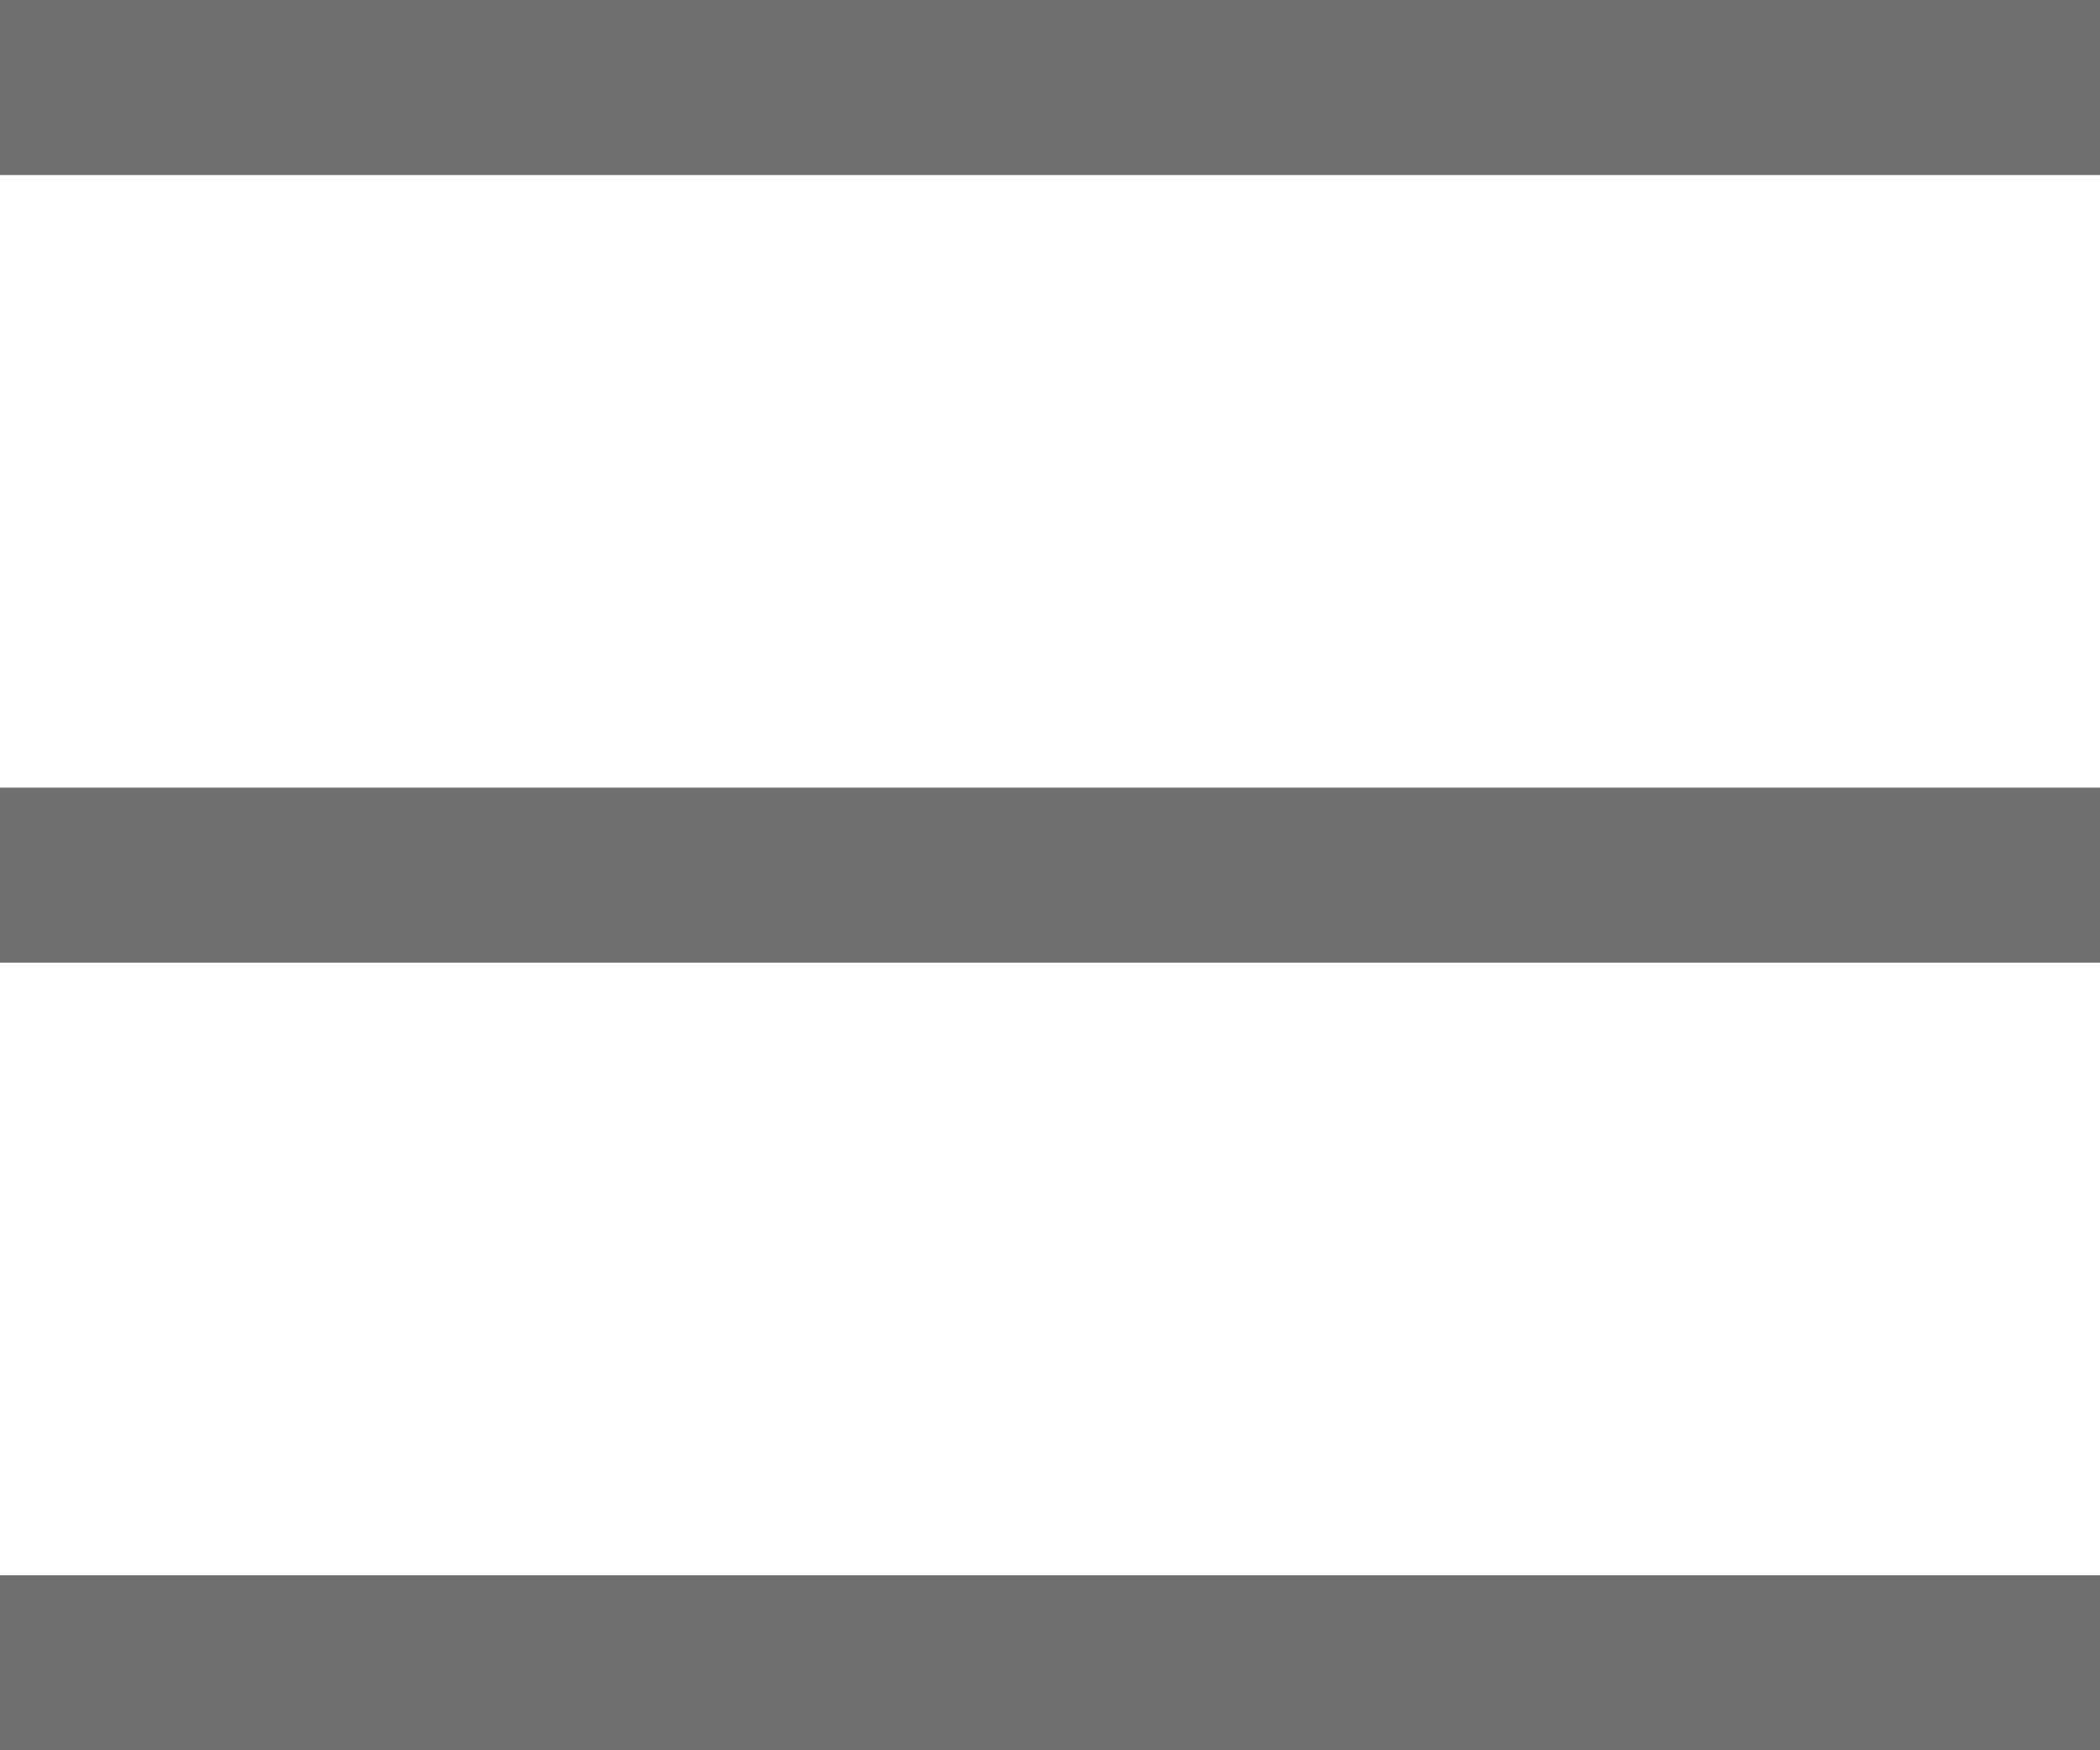 <?xml version="1.0" encoding="UTF-8" standalone="no"?>
<svg width="24px" height="20px" viewBox="0 0 24 20" version="1.1" xmlns="http://www.w3.org/2000/svg" xmlns:xlink="http://www.w3.org/1999/xlink">
    <!-- Generator: sketchtool 41.1 (35376) - http://www.bohemiancoding.com/sketch -->
    <title>CB93D531-5461-4A4B-A045-D0F3394370AA</title>
    <desc>Created with sketchtool.</desc>
    <defs></defs>
    <g id="Website" stroke="none" stroke-width="1" fill="none" fill-rule="evenodd">
        <g id="Home-Mobile" transform="translate(-324, -50)" fill="#6F6F6F">
            <g id="menu" transform="translate(324, 50)">
                <g id="Layer_1">
                    <rect id="Rectangle-path" x="0" y="9" width="24" height="2"></rect>
                    <rect id="Rectangle-path" x="0" y="0" width="24" height="2"></rect>
                    <rect id="Rectangle-path" x="0" y="18" width="24" height="2"></rect>
                </g>
            </g>
        </g>
    </g>
</svg>